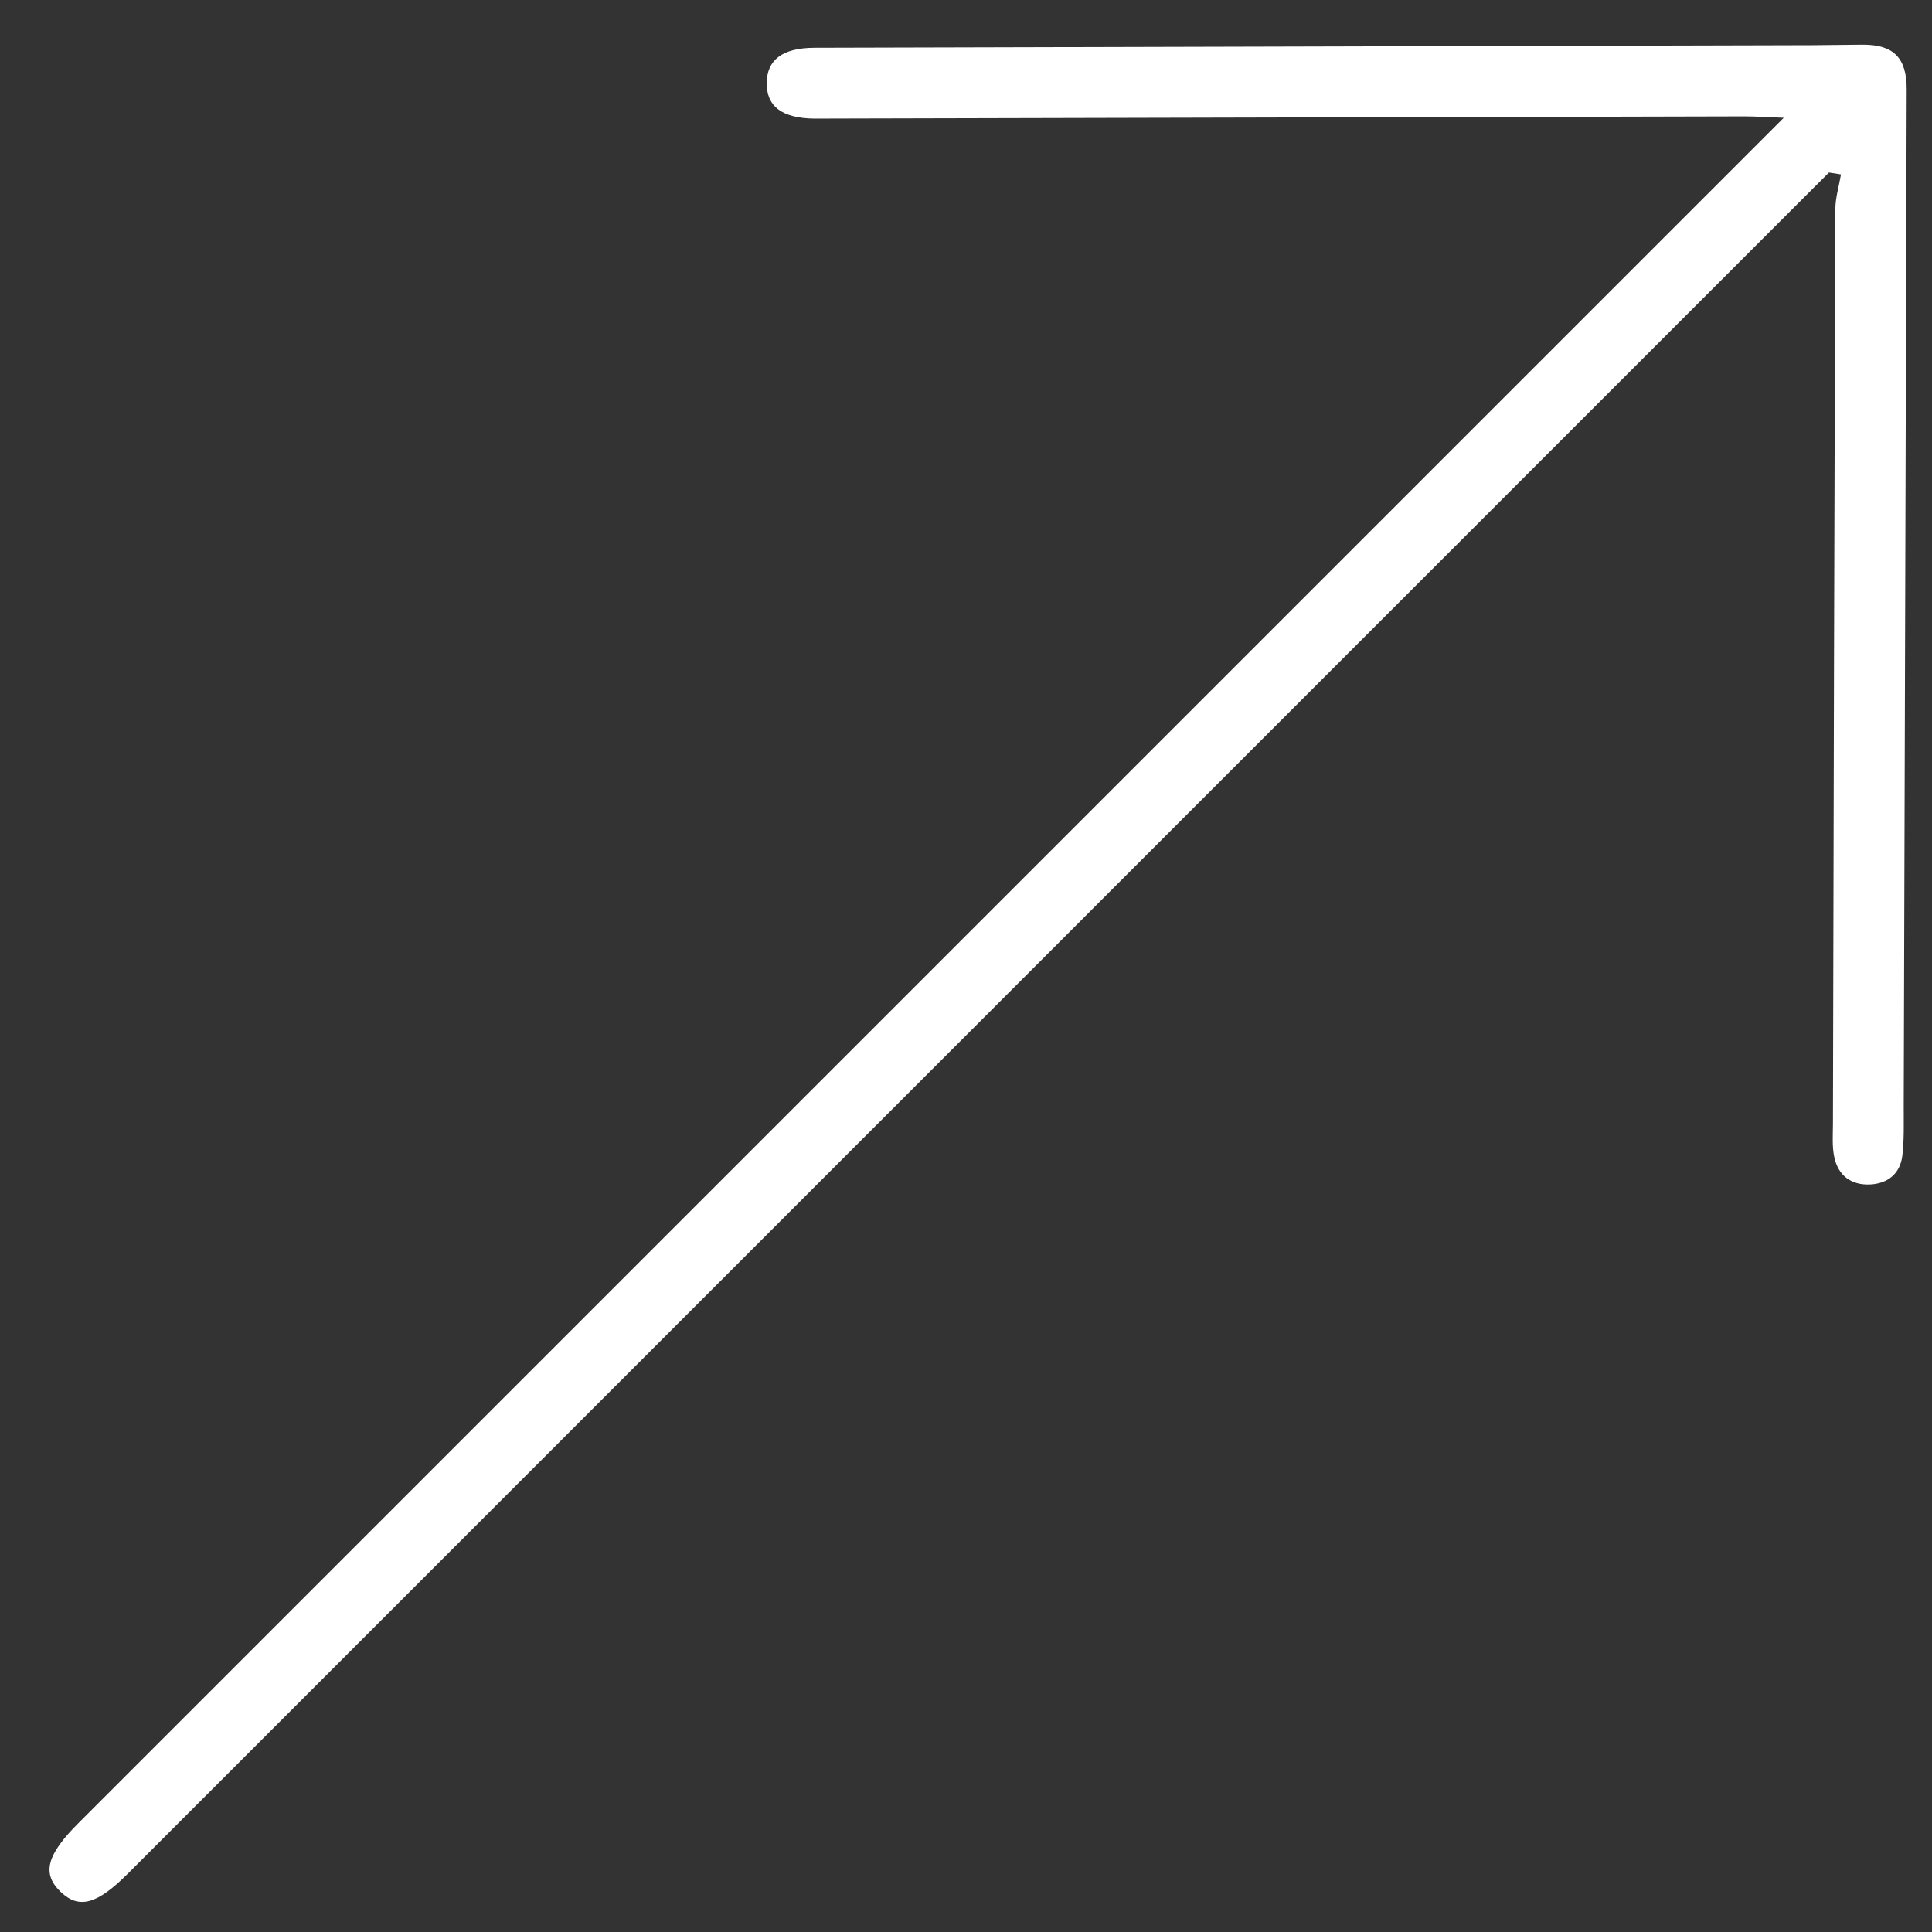 <svg width="30" height="30" viewBox="0 0 30 30" fill="none" xmlns="http://www.w3.org/2000/svg">
<rect x="0" y="0" width="30" height="30" fill="#333333" stroke="none"/>
<path d="M28.4 2.679L28.015 3.063C19.339 11.74 10.661 20.418 1.985 29.094C1.507 29.572 1.227 29.648 0.944 29.379C0.647 29.096 0.72 28.806 1.22 28.307C9.896 19.63 18.574 10.953 27.251 2.276L27.698 1.829C27.434 1.819 27.261 1.807 27.086 1.807C22.363 1.818 17.641 1.829 12.919 1.841C12.827 1.841 12.735 1.843 12.644 1.842C12.145 1.835 11.903 1.654 11.906 1.29C11.908 0.93 12.15 0.743 12.649 0.742C17.815 0.728 22.98 0.715 28.145 0.702C28.405 0.701 28.664 0.695 28.924 0.694C29.407 0.692 29.609 0.901 29.607 1.392C29.591 6.649 29.577 11.907 29.561 17.164C29.56 17.424 29.57 17.686 29.54 17.942C29.507 18.222 29.317 18.378 29.041 18.392C28.743 18.406 28.54 18.252 28.481 17.96C28.448 17.799 28.461 17.626 28.462 17.458C28.472 12.721 28.483 7.984 28.499 3.247C28.501 3.067 28.556 2.888 28.587 2.708C28.524 2.698 28.463 2.689 28.4 2.679Z" fill="white"/>
</svg>
